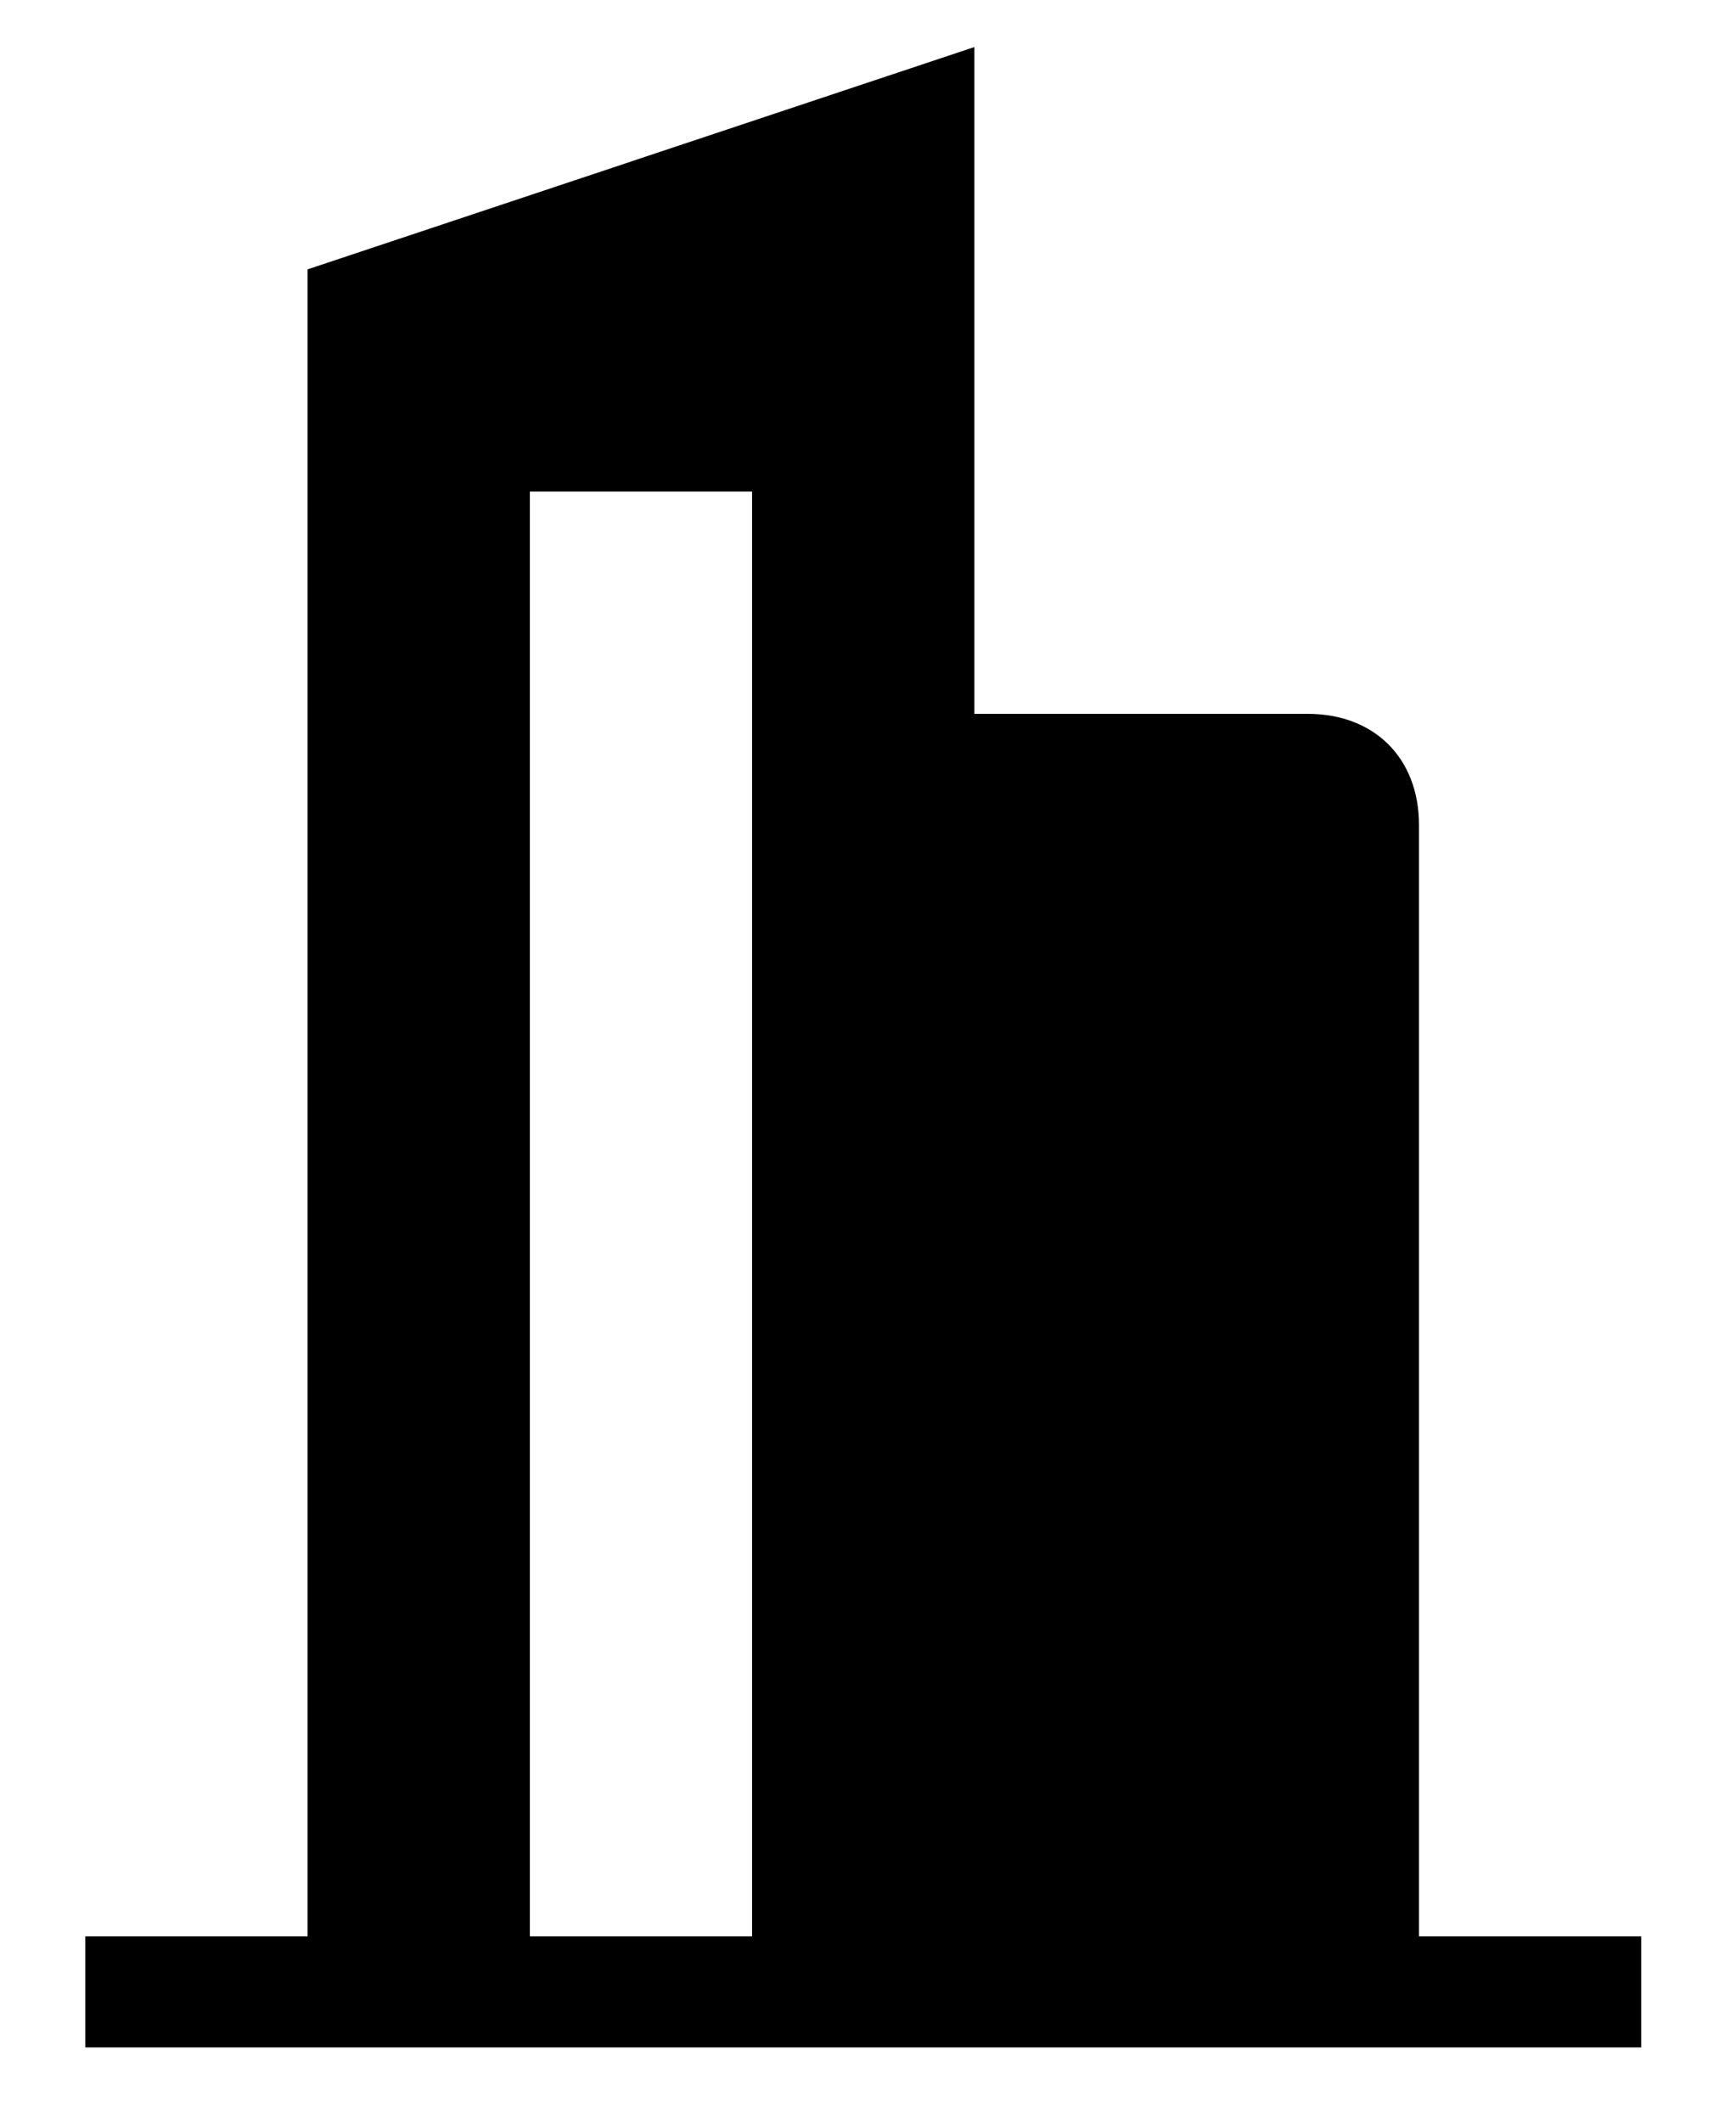 <svg width="18" height="22" viewBox="0 0 18 22" fill="none" xmlns="http://www.w3.org/2000/svg">
<path d="M14.713 20.078V8.554C14.713 7.863 14.252 7.402 13.56 7.402H10.103V0.488L3.189 2.793V20.078H0.884V21.23H17.017V20.078H14.713ZM7.798 20.078H5.494V5.097H7.798V20.078Z" fill="black"/>
</svg>

